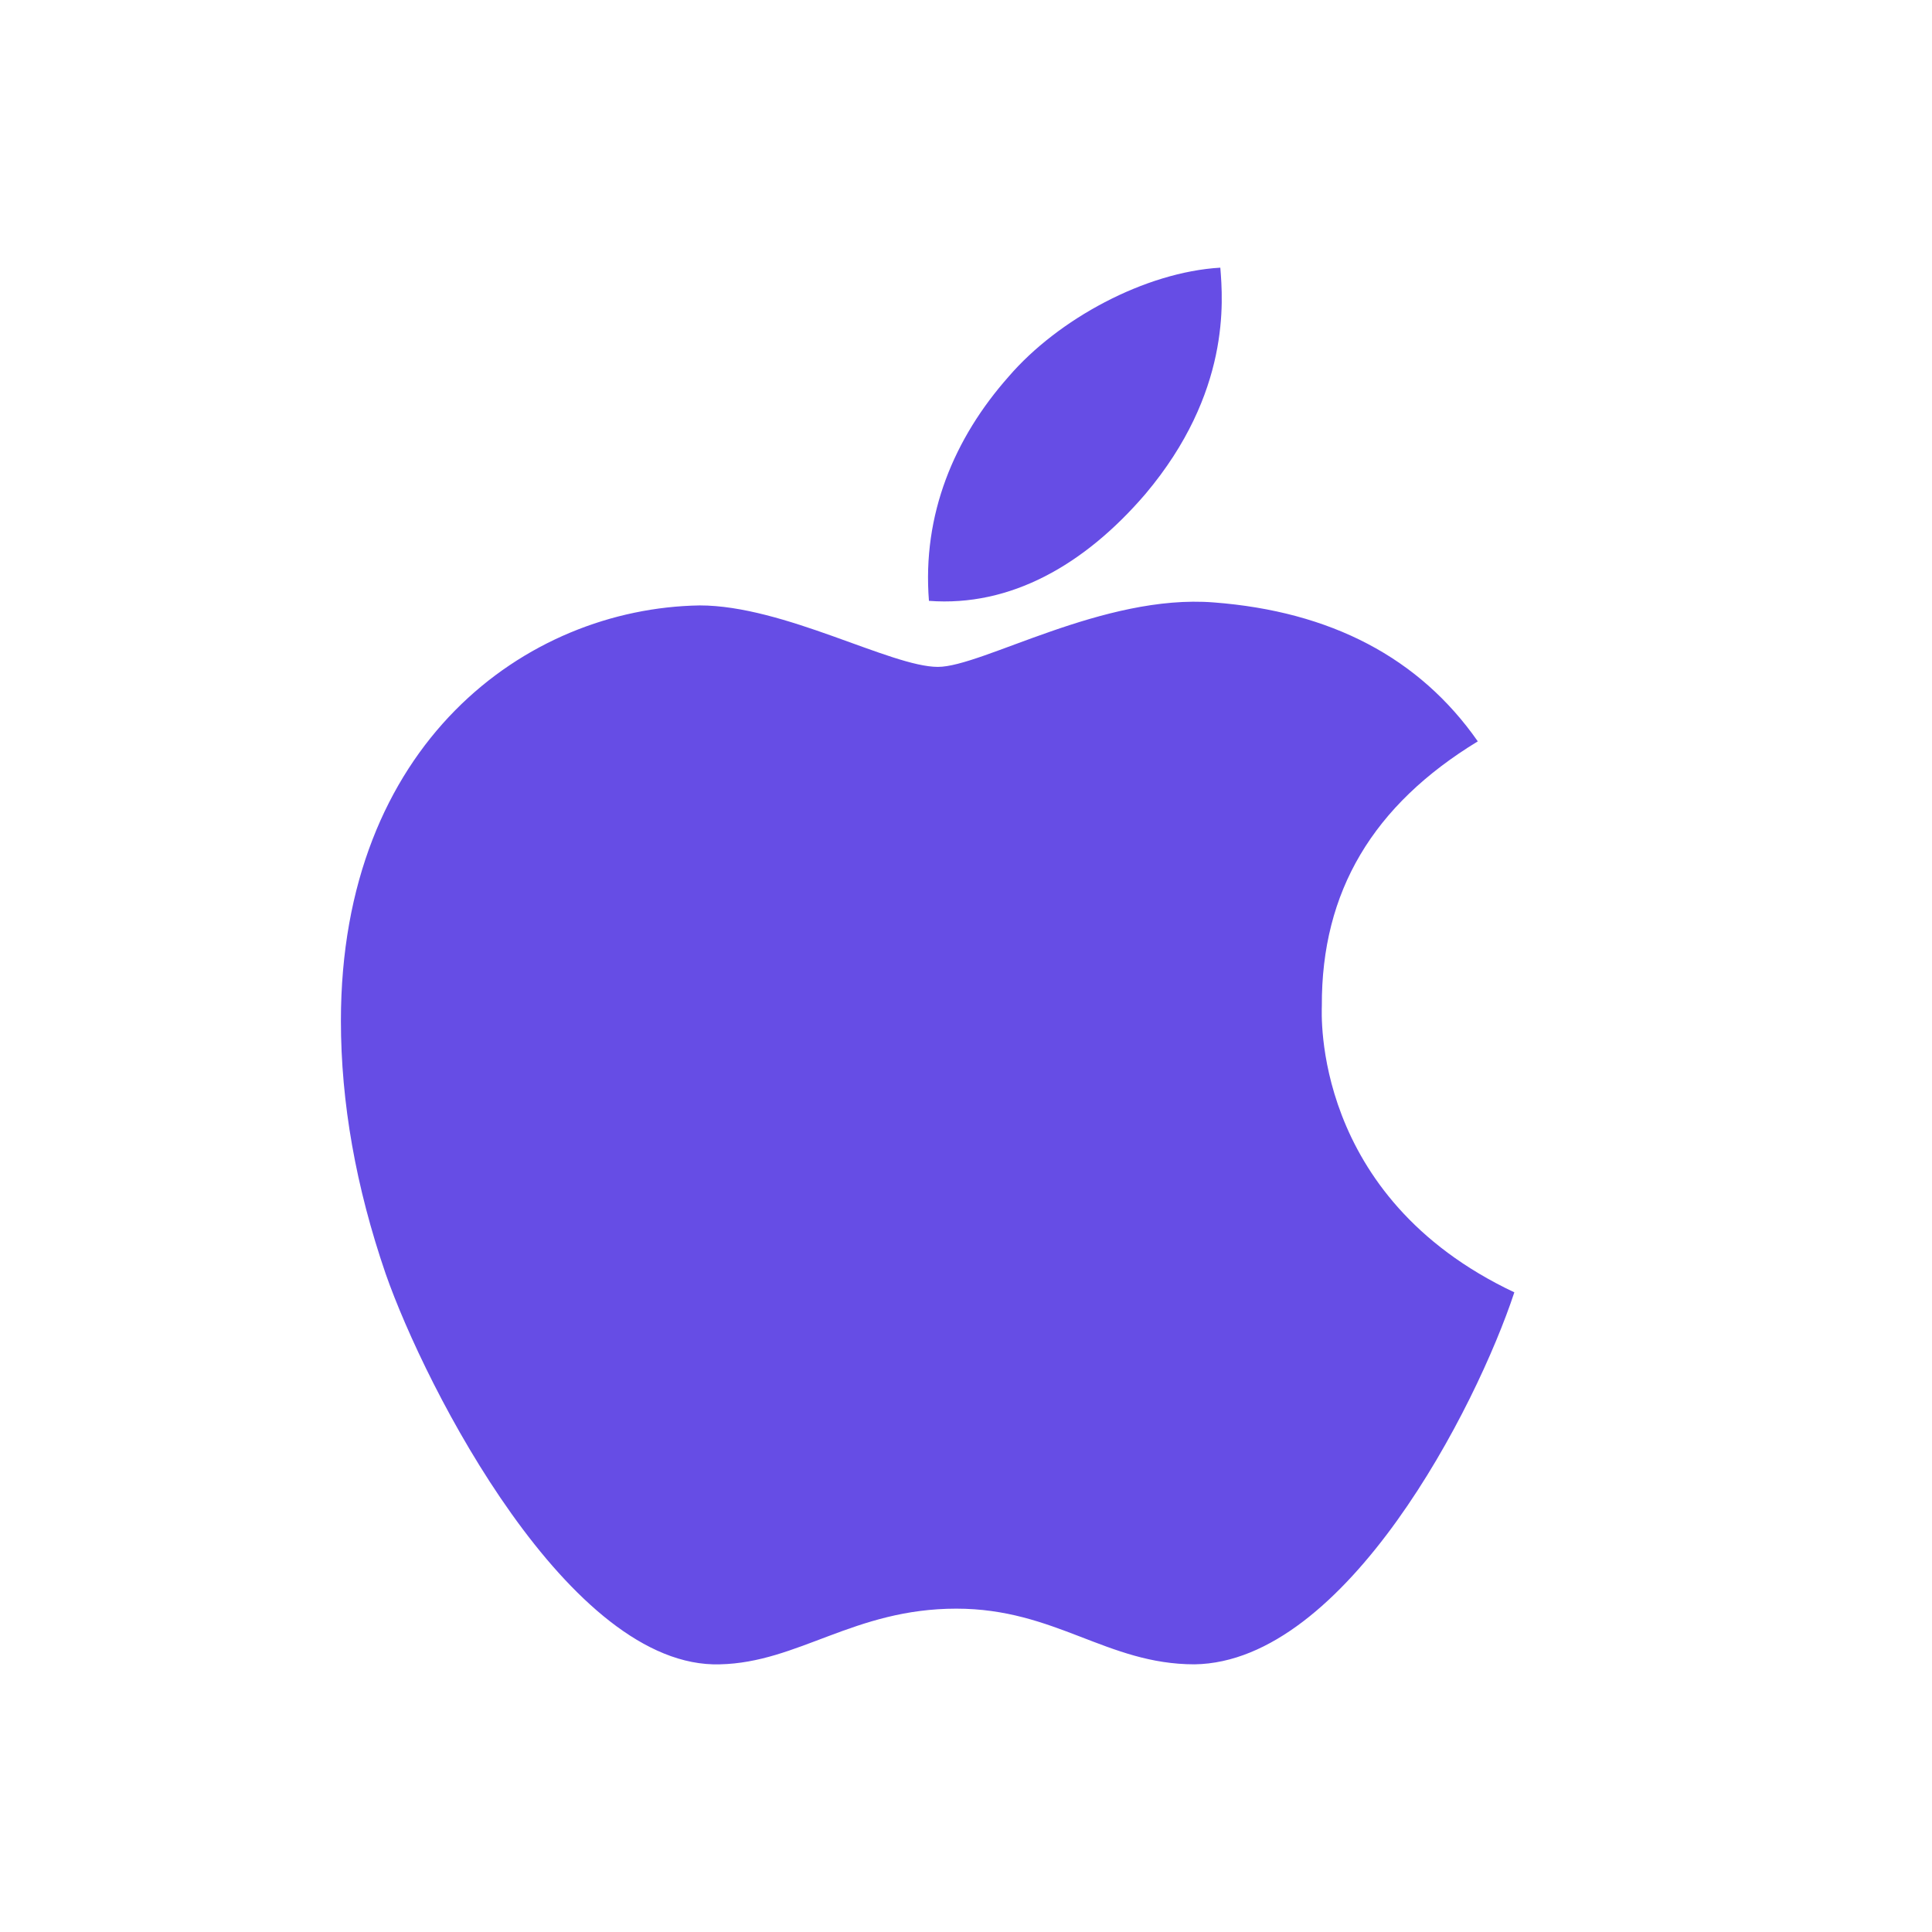 <svg width="11" height="11" viewBox="0 0 11 11" fill="none" xmlns="http://www.w3.org/2000/svg">
<path d="M7.526 5.727C7.523 5.075 7.818 4.584 8.414 4.221C8.081 3.744 7.576 3.481 6.911 3.43C6.281 3.38 5.592 3.797 5.34 3.797C5.073 3.797 4.463 3.447 3.984 3.447C2.993 3.463 1.941 4.237 1.941 5.812C1.941 6.277 2.026 6.758 2.196 7.253C2.424 7.905 3.244 9.502 4.099 9.476C4.546 9.466 4.863 9.159 5.445 9.159C6.01 9.159 6.302 9.476 6.801 9.476C7.664 9.464 8.406 8.012 8.622 7.358C7.464 6.812 7.526 5.76 7.526 5.727V5.727ZM6.522 2.812C7.007 2.236 6.963 1.713 6.948 1.524C6.52 1.549 6.025 1.816 5.743 2.144C5.432 2.495 5.25 2.93 5.289 3.421C5.752 3.456 6.174 3.218 6.522 2.812V2.812Z" fill="#664DE5"/>
</svg>
